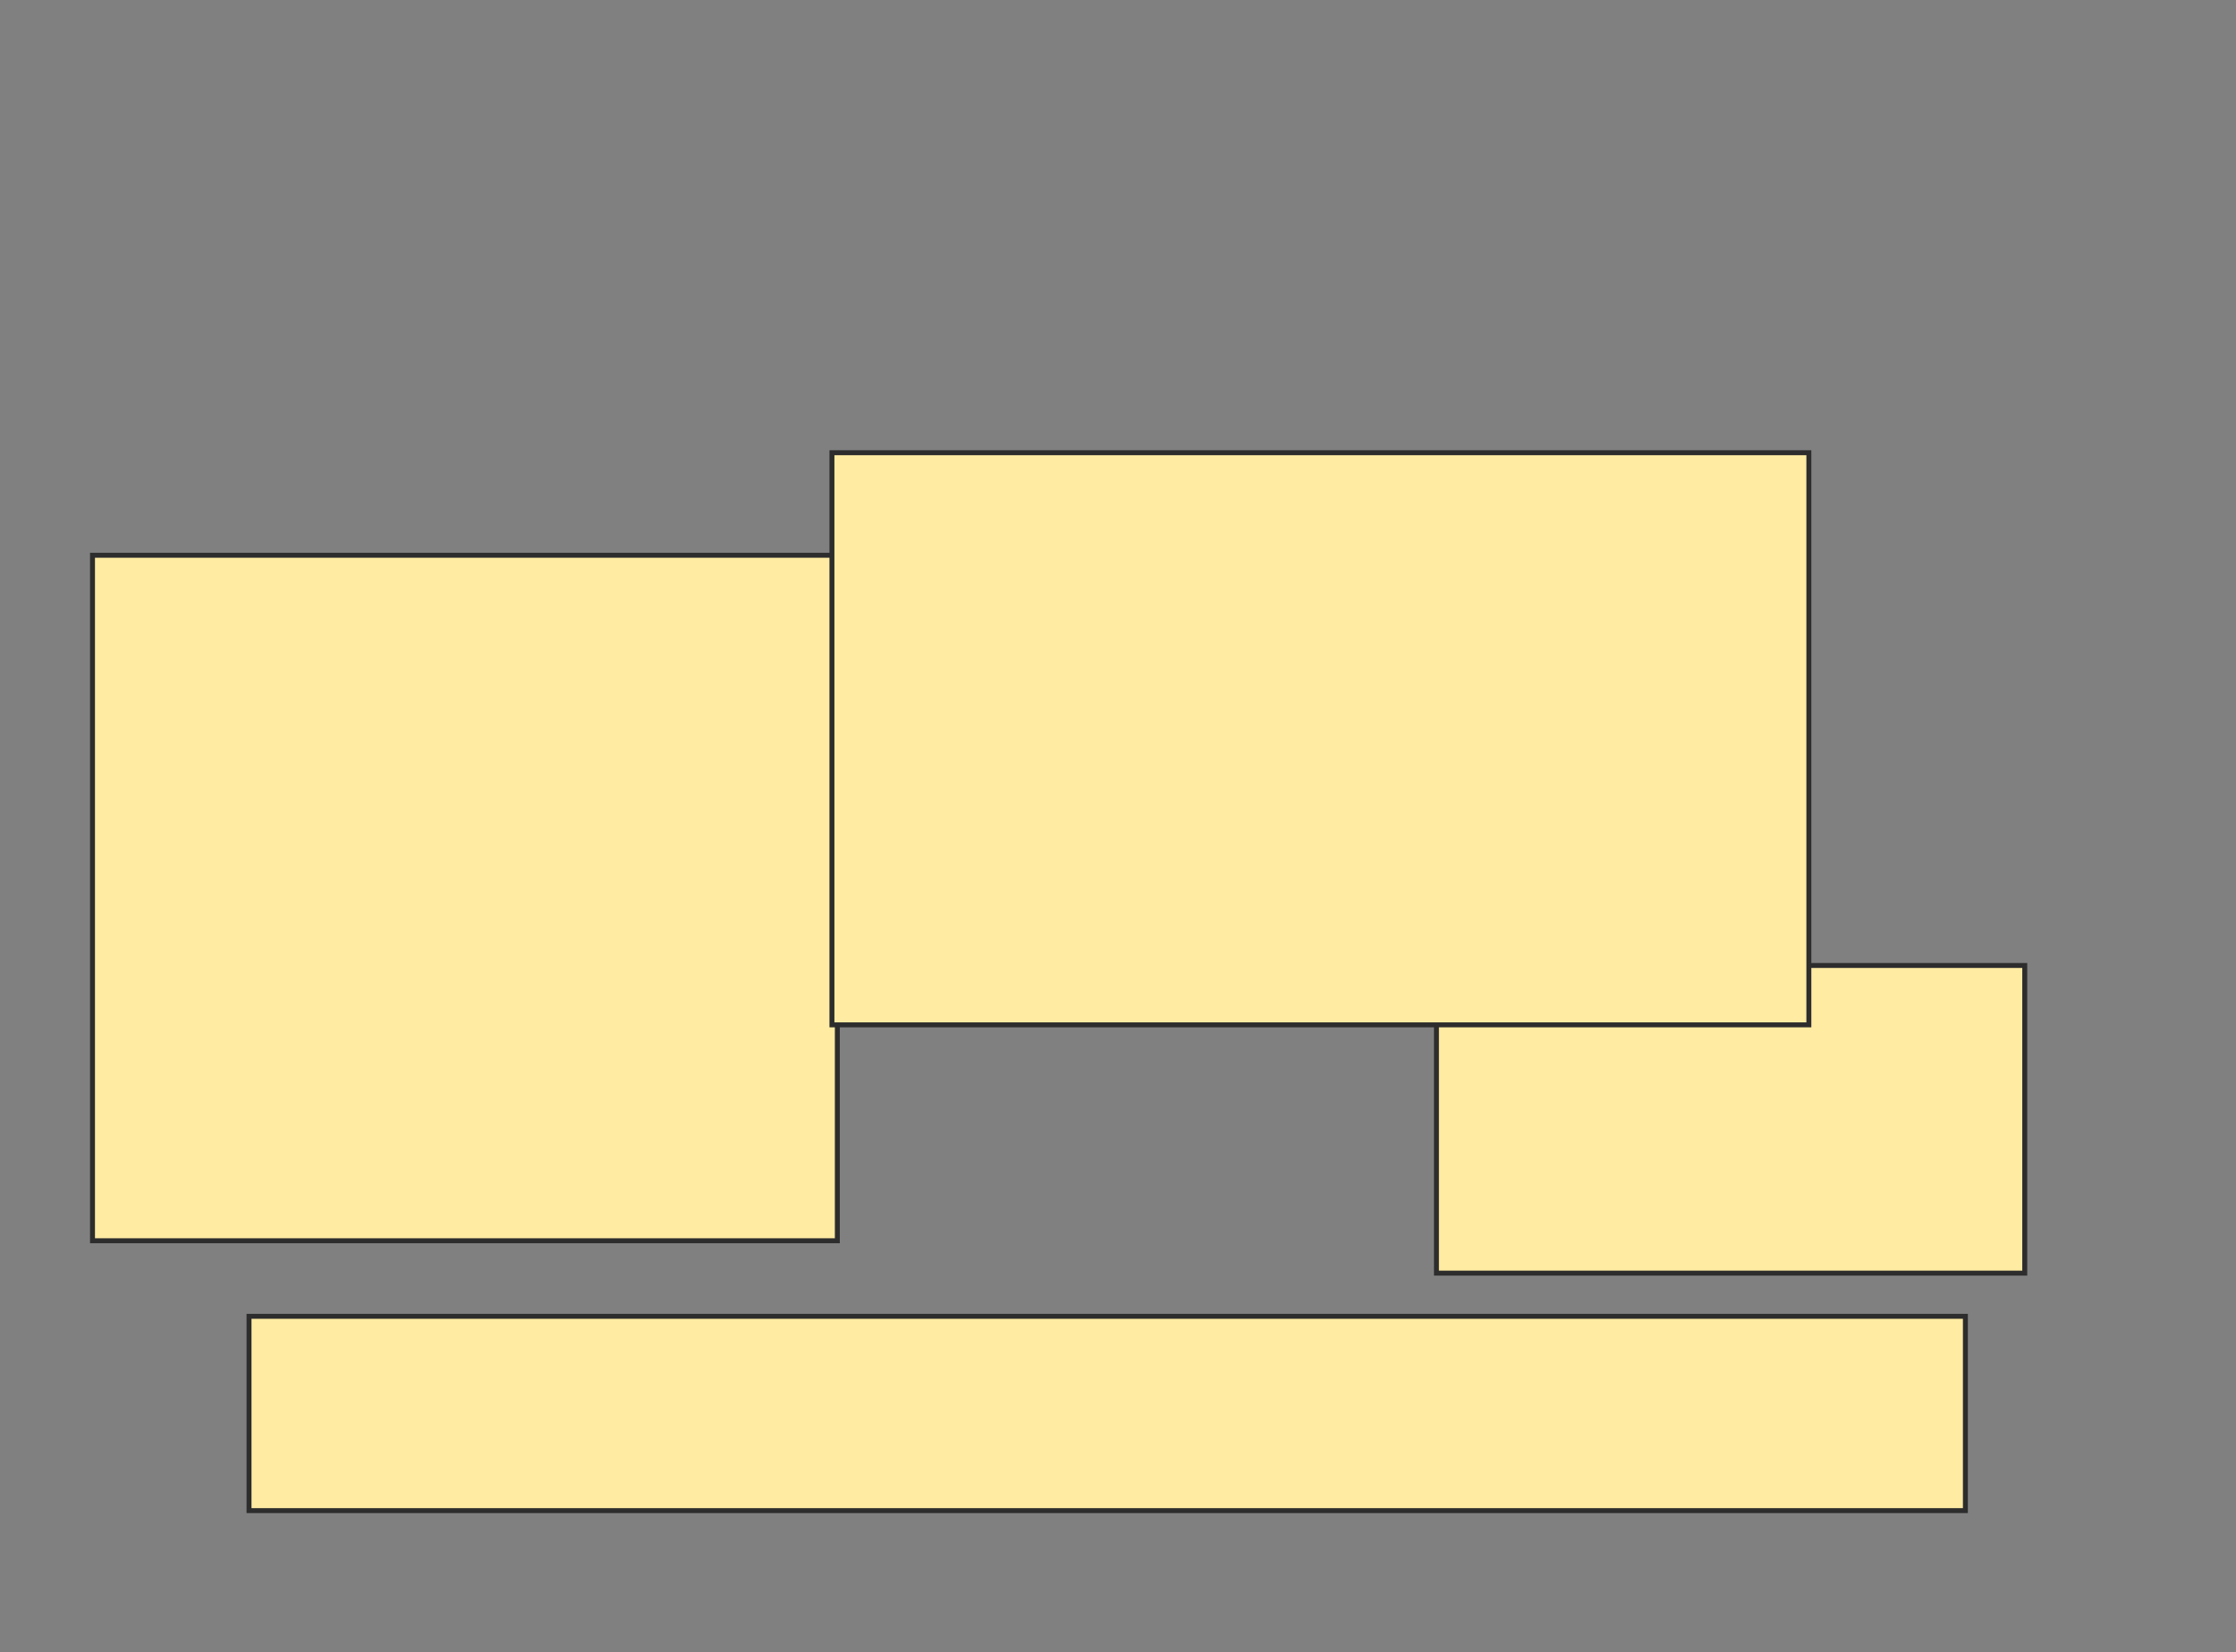 <svg height="334" width="452" xmlns="http://www.w3.org/2000/svg">
 <rect width="100%" height="100%" fill="#808080" stroke="none"/>
 <!-- Created with Image Occlusion Enhanced -->
 <g>
  <title>Labels</title>
 </g>
 <g>
  <title>Masks</title>
  <rect fill="#FFEBA2" height="39.278" id="346ccbdde5c64e54868ab4b7defb8aef-oa-1" stroke="#2D2D2D" width="346.956" x="50.34" y="266.081"/>
  <rect fill="#FFEBA2" height="17.457" id="346ccbdde5c64e54868ab4b7defb8aef-oa-2" stroke="#2D2D2D" width="51.28" x="177.994" y="163.522"/>
  <rect fill="#FFEBA2" height="62.19" id="346ccbdde5c64e54868ab4b7defb8aef-oa-3" stroke="#2D2D2D" width="118.925" x="290.372" y="195.162"/>
  <rect fill="#FFEBA2" height="138.564" id="346ccbdde5c64e54868ab4b7defb8aef-oa-4" stroke="#2D2D2D" width="150.566" x="18.699" y="112.242"/>
  <rect fill="#FFEBA2" height="115.652" id="346ccbdde5c64e54868ab4b7defb8aef-oa-5" stroke="#2D2D2D" width="197.481" x="168.174" y="91.512"/>
 </g>
</svg>